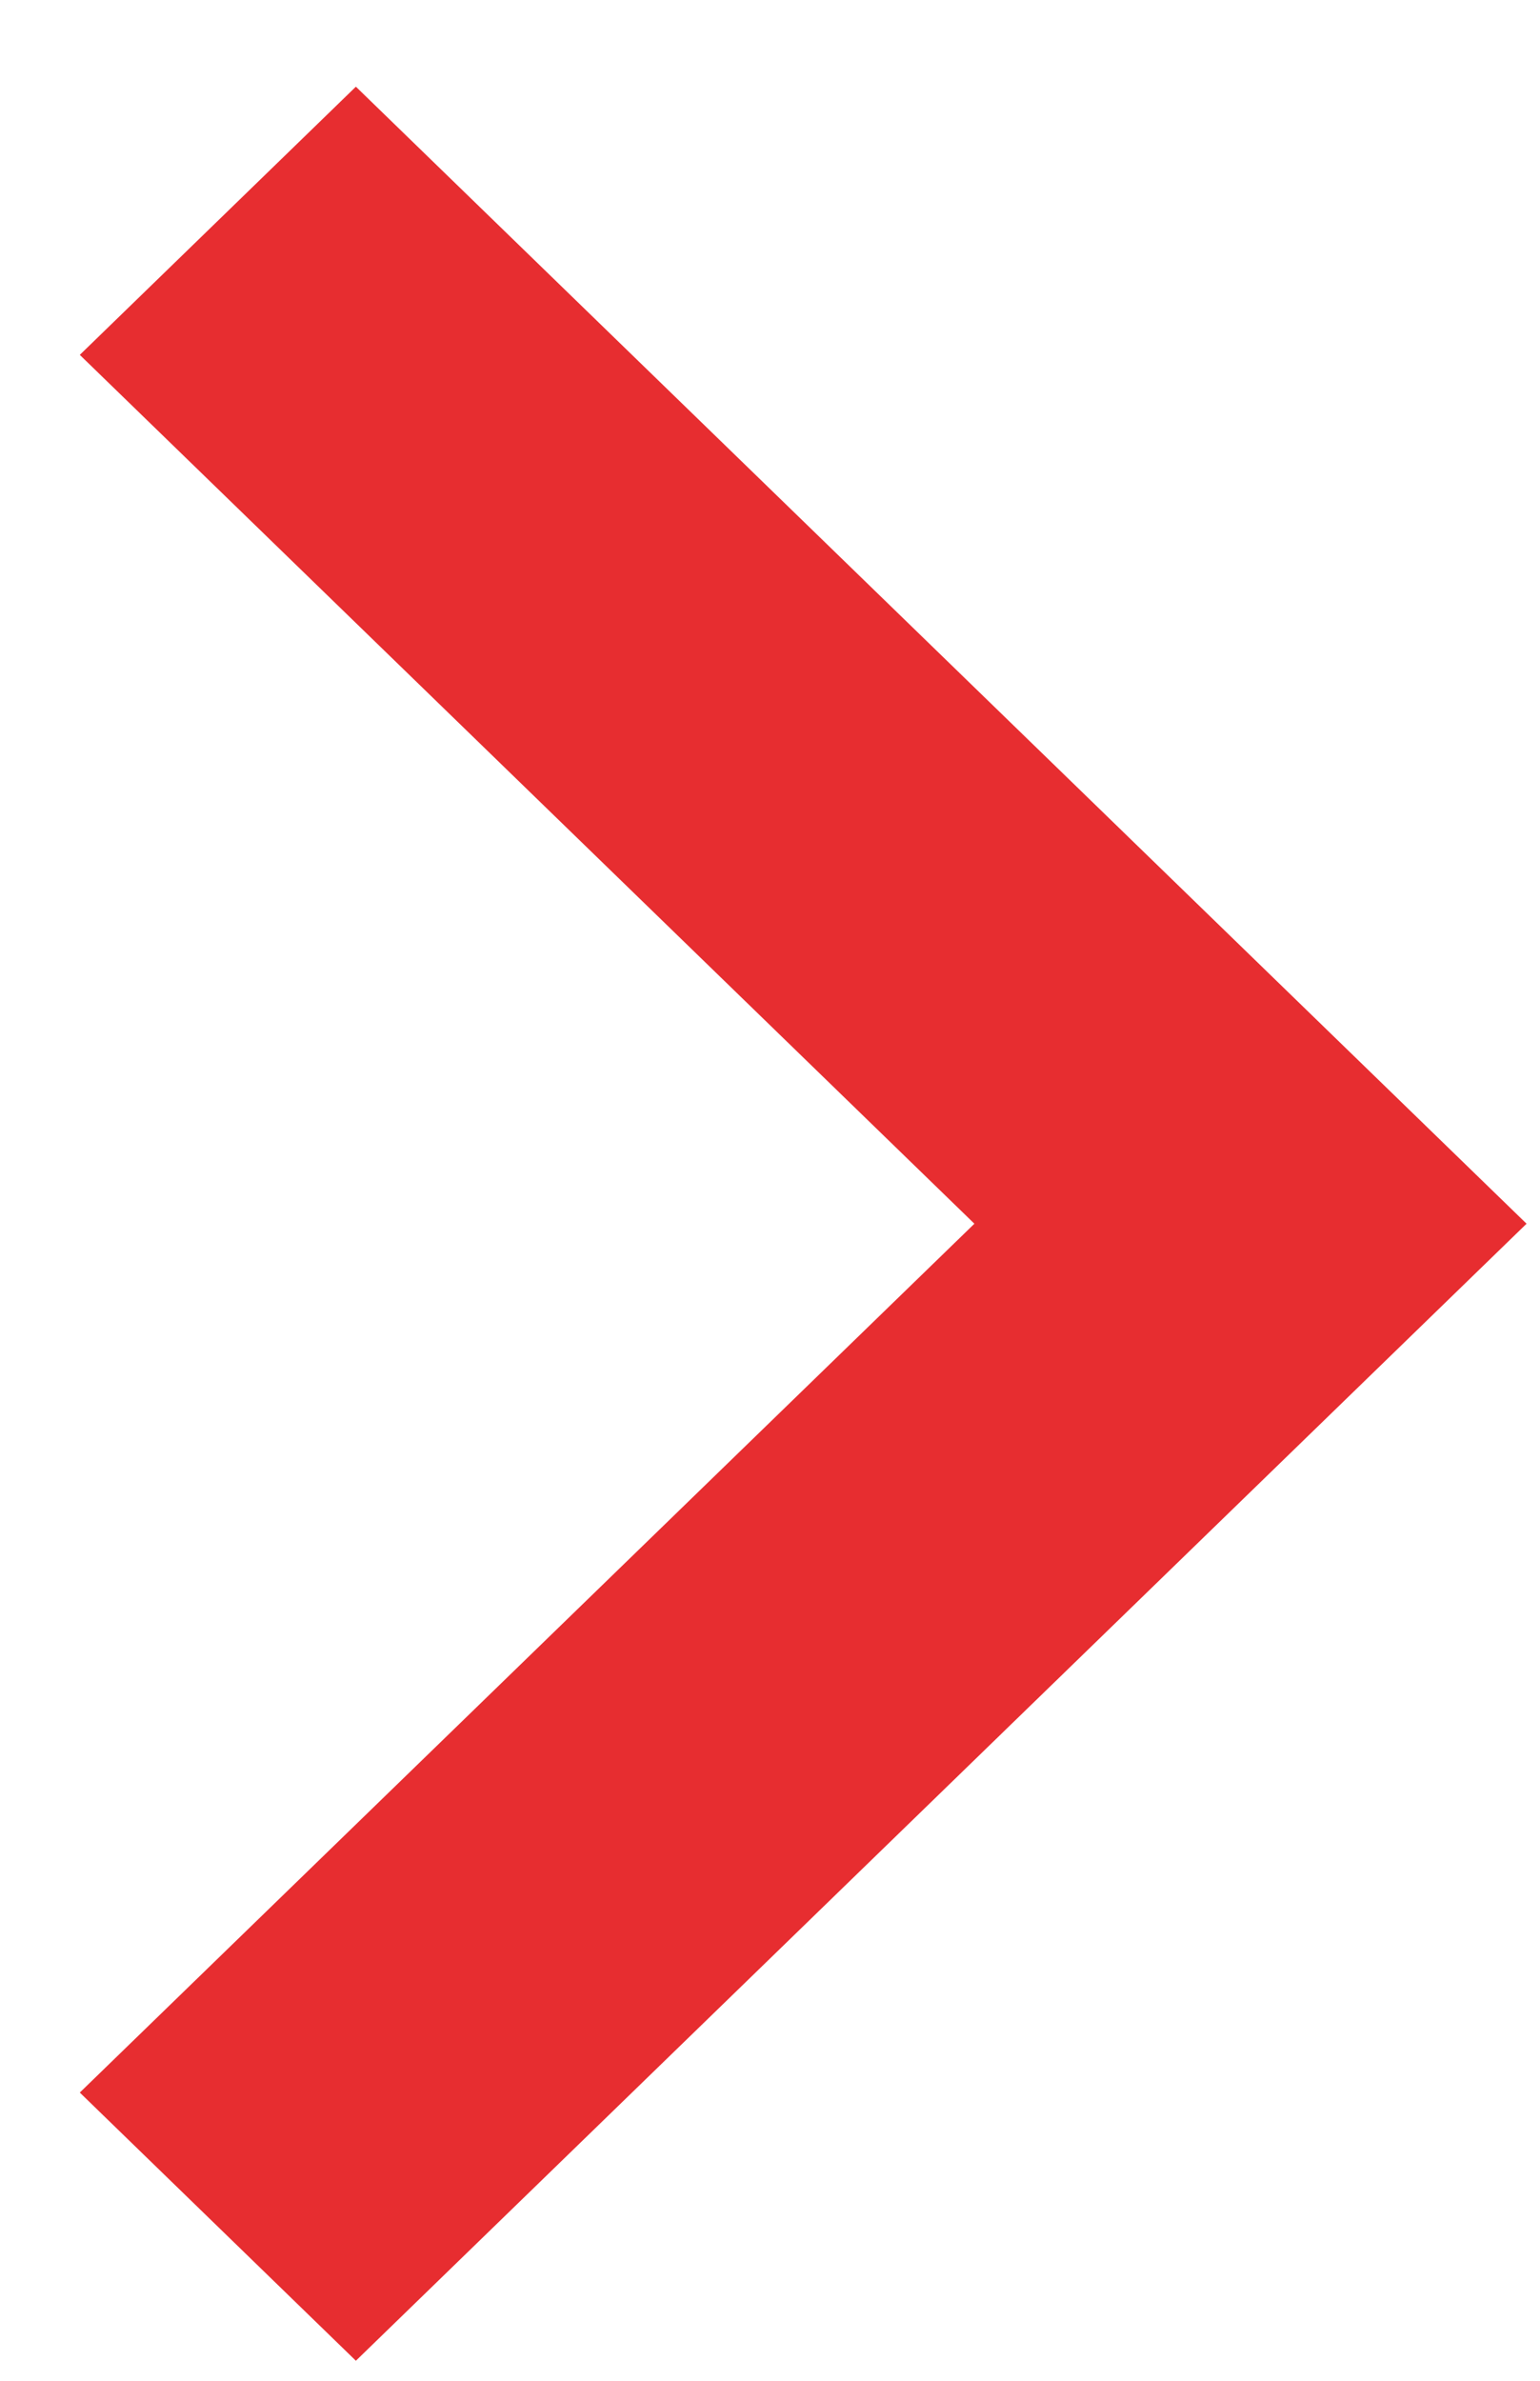 <svg width="11" height="17" viewBox="0 0 11 17" fill="none" xmlns="http://www.w3.org/2000/svg">
	<path
		d="M0.57 14.942L6.96 8.738L0.57 2.534L2.542 0.619L10.904 8.738L2.542 16.857L0.57 14.942Z"
		fill="#E72D30" />
</svg>